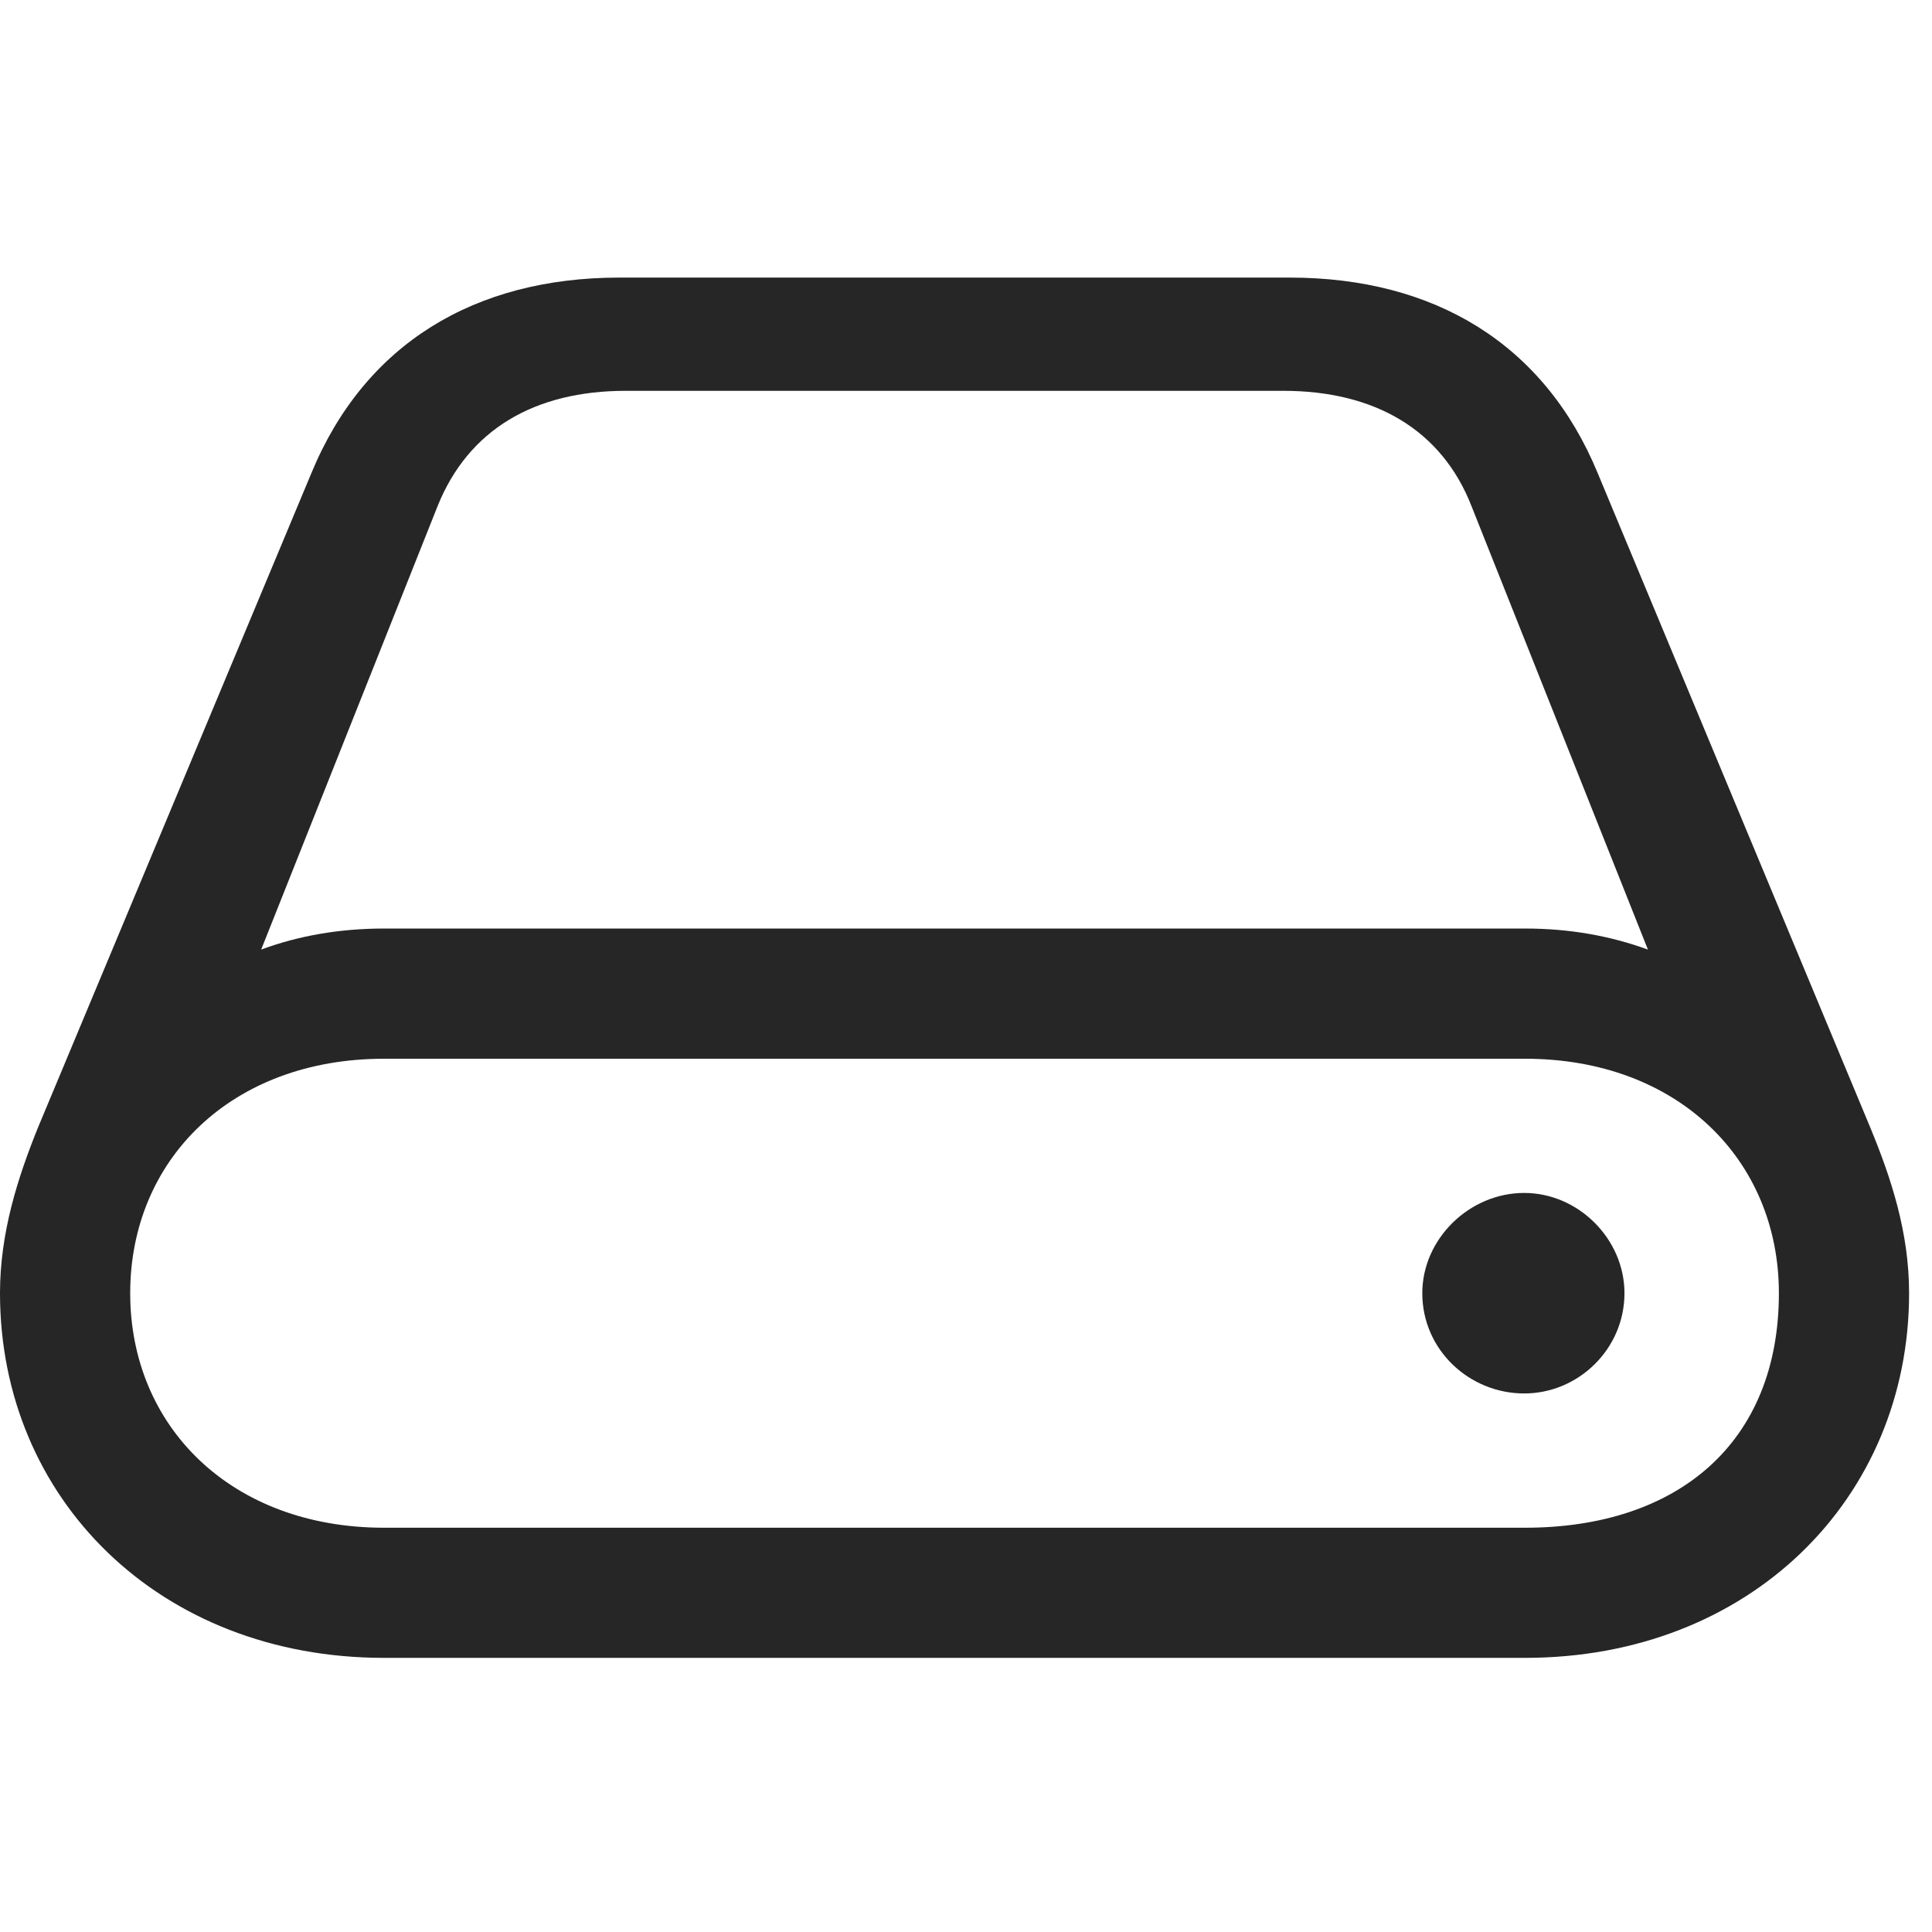 <svg width="28" height="28" viewBox="0 0 28 28" fill="none" xmlns="http://www.w3.org/2000/svg">
<g clip-path="url(#clip0_2124_88381)">
<path d="M0 18.742C0 21.719 2.309 24.027 5.566 24.027H22.102C25.359 24.027 27.668 21.719 27.668 18.742C27.668 17.863 27.41 17.078 27.105 16.34L23.156 6.859C22.383 4.984 20.789 4.023 18.691 4.023H8.977C6.879 4.023 5.285 4.984 4.512 6.859L0.551 16.34C0.258 17.066 0 17.863 0 18.742ZM1.887 18.742C1.887 16.809 3.352 15.344 5.566 15.344H22.102C24.316 15.344 25.781 16.809 25.781 18.742C25.781 20.91 24.316 22.141 22.102 22.141H5.566C3.352 22.141 1.887 20.676 1.887 18.742ZM3.785 13.762L6.34 7.34C6.785 6.227 7.746 5.664 9.07 5.664H18.598C19.922 5.664 20.895 6.227 21.328 7.34L23.883 13.762C23.332 13.562 22.746 13.457 22.102 13.457H5.566C4.922 13.457 4.324 13.562 3.785 13.762ZM20.613 18.742C20.613 19.562 21.293 20.195 22.09 20.195C22.875 20.195 23.543 19.551 23.543 18.742C23.543 17.957 22.875 17.289 22.09 17.289C21.293 17.289 20.613 17.957 20.613 18.742Z" fill="black" fill-opacity="0.85"/>
</g>
<defs>
<clipPath id="clip0_2124_88381">
<rect width="27.668" height="20.027" fill="white" transform="translate(0 4)"/>
</clipPath>
</defs>
</svg>
